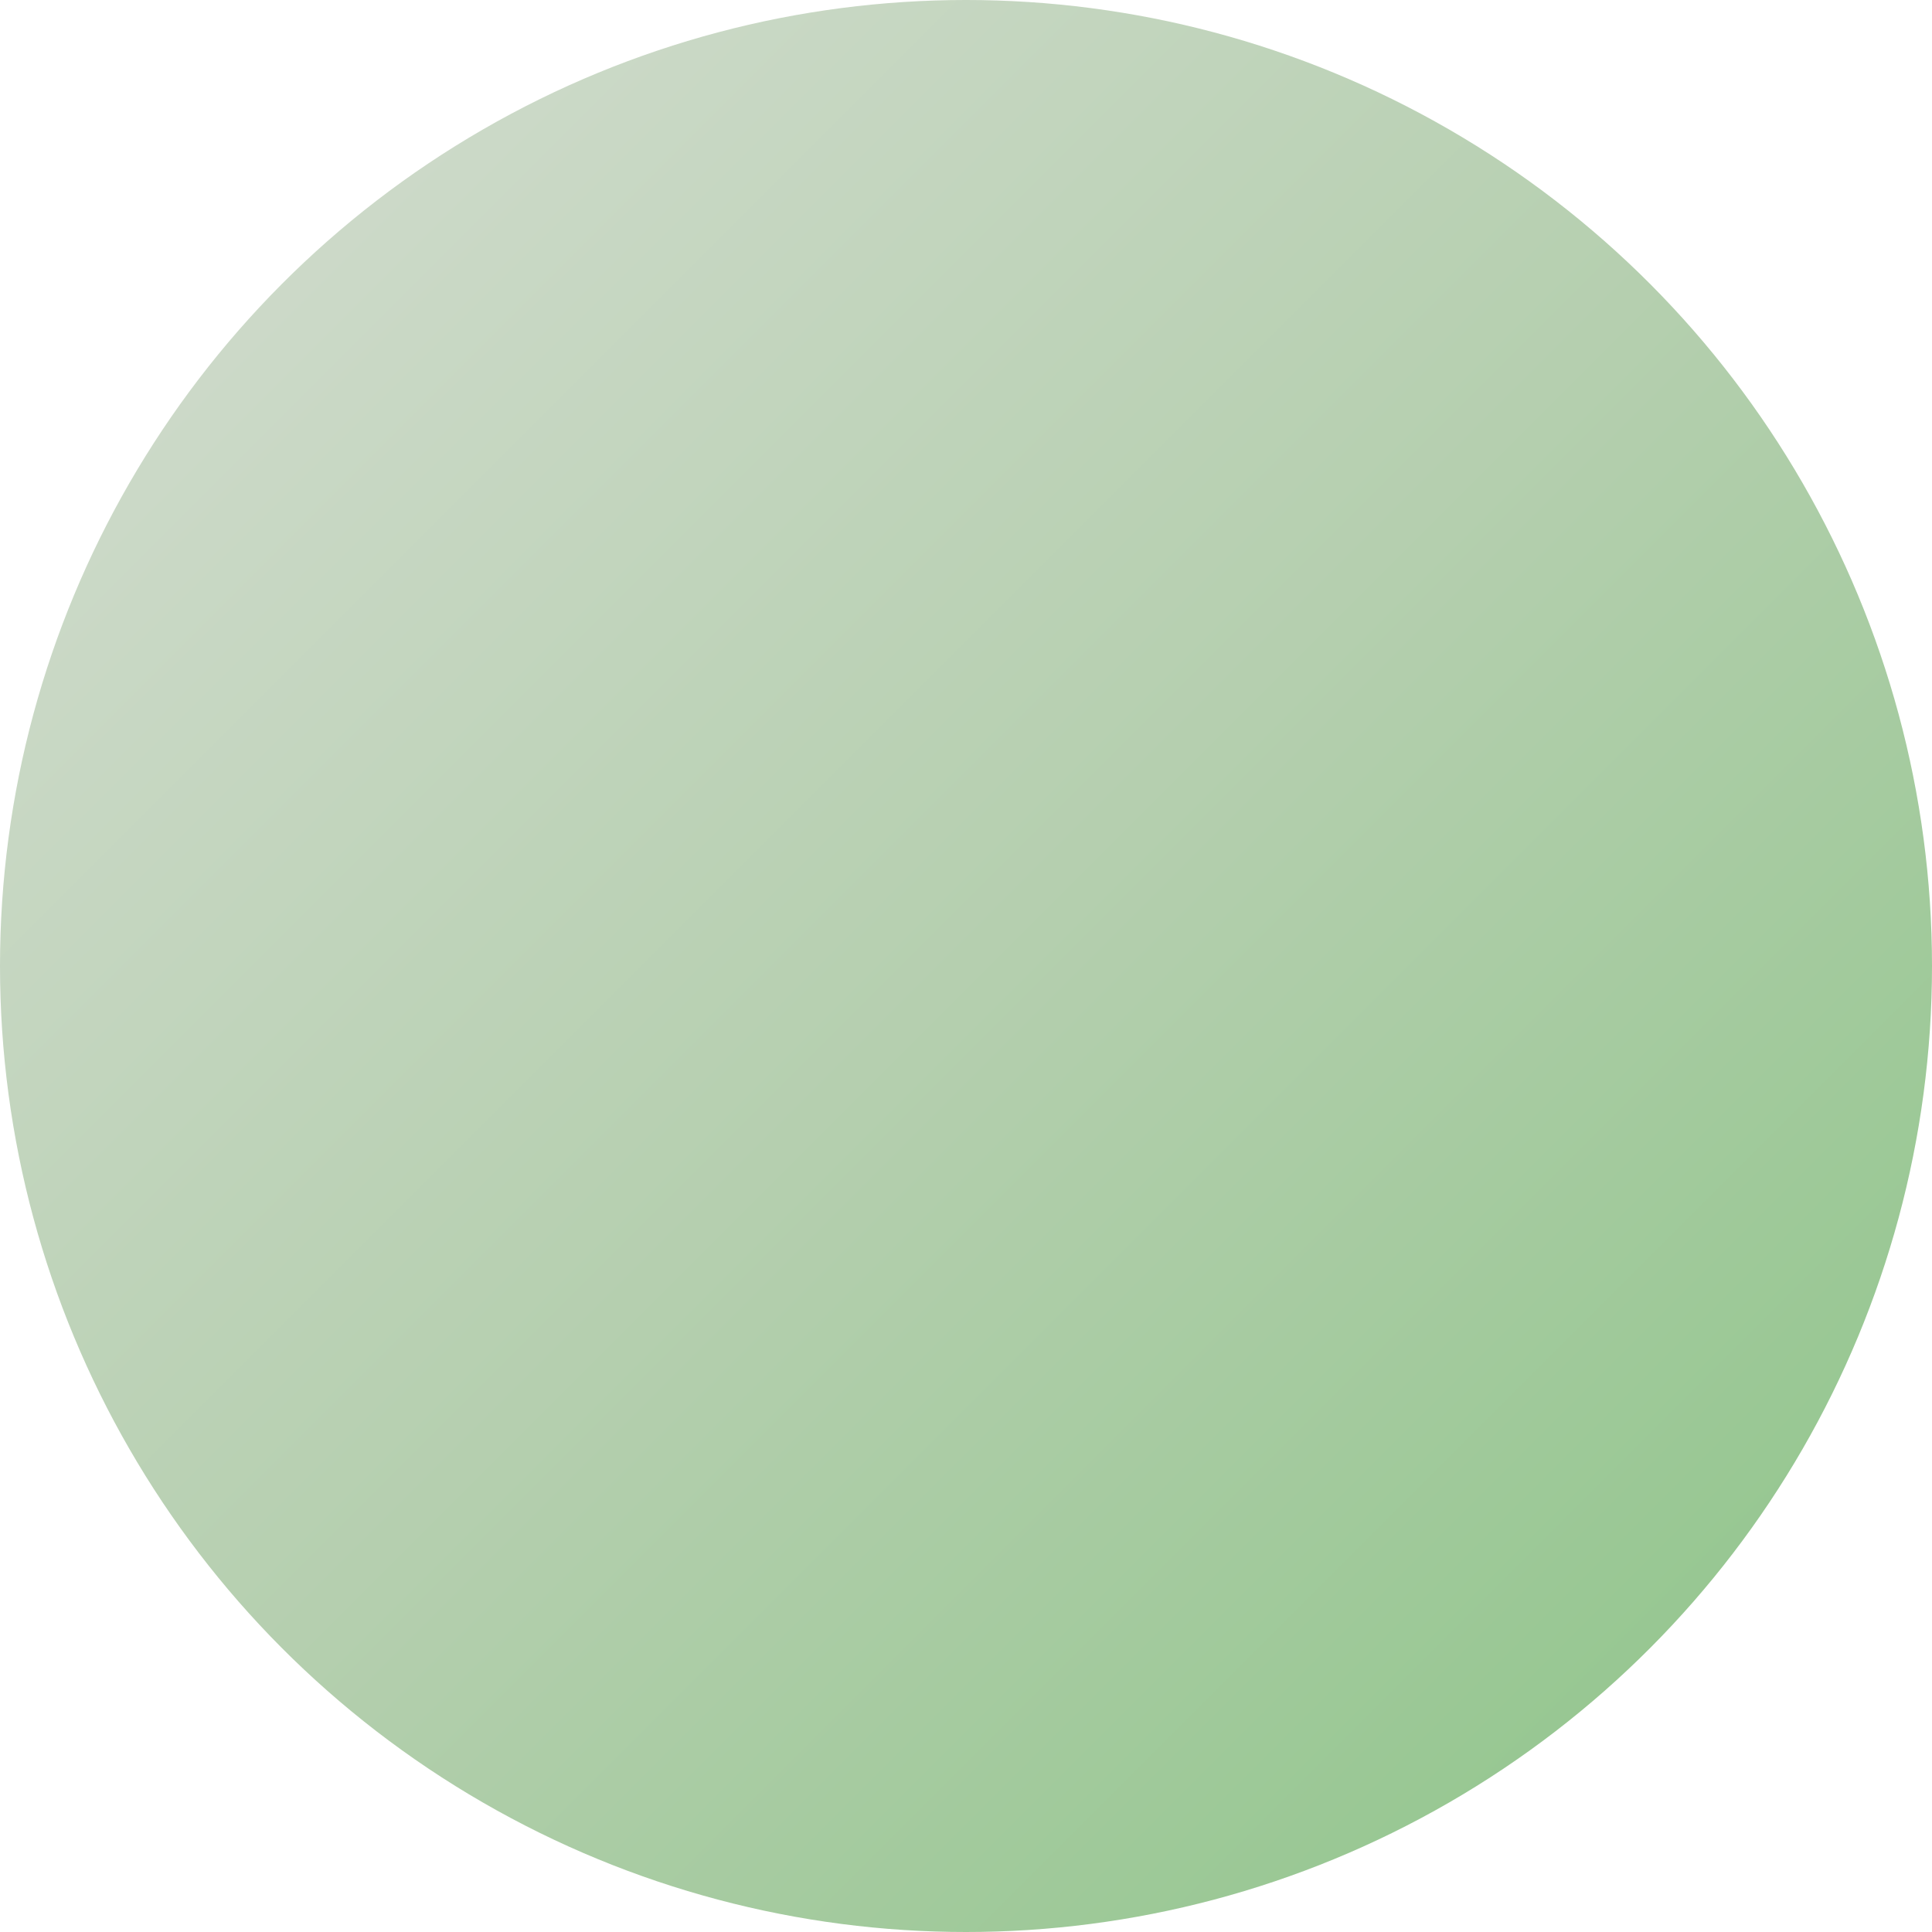 <svg width="48" height="48" viewBox="0 0 48 48" xmlns="http://www.w3.org/2000/svg">
  <defs>
    <!-- Default gradient -->
    <linearGradient id="grad_1751056848" x1="0%" y1="0%" x2="100%" y2="100%">
      <stop offset="0%" style="stop-color:#d6ded3;stop-opacity:1" />
      <stop offset="50%" style="stop-color:#b5cfaf;stop-opacity:1" />
      <stop offset="100%" style="stop-color:#8bc486;stop-opacity:1" />
    </linearGradient>
    
    <!-- Hover gradient -->
    <linearGradient id="grad_hover_1751056848" x1="0%" y1="0%" x2="100%" y2="100%">
      <stop offset="0%" style="stop-color:#a7baa0;stop-opacity:1" />
      <stop offset="50%" style="stop-color:#87b47c;stop-opacity:1" />
      <stop offset="100%" style="stop-color:#5cb255;stop-opacity:1" />
    </linearGradient>
    
    <!-- Active gradient -->
    <linearGradient id="grad_active_1751056848" x1="0%" y1="0%" x2="100%" y2="100%">
      <stop offset="0%" style="stop-color:#6e9062;stop-opacity:1" />
      <stop offset="50%" style="stop-color:#558d47;stop-opacity:1" />
      <stop offset="100%" style="stop-color:#388532;stop-opacity:1" />
    </linearGradient>
  </defs>
  
  <style>
    .logo-circle {
      fill: url(#grad_1751056848);
      transition: fill 0.2s ease, transform 0.1s ease;
      cursor: pointer;
    }
    
    .logo-circle:hover {
      fill: url(#grad_hover_1751056848);
    }
    
    .logo-circle:active {
      fill: url(#grad_active_1751056848);
      transform: translateY(2px);
    }
  </style>
  
  <circle cx="24" cy="24" r="24" class="logo-circle" />
</svg>